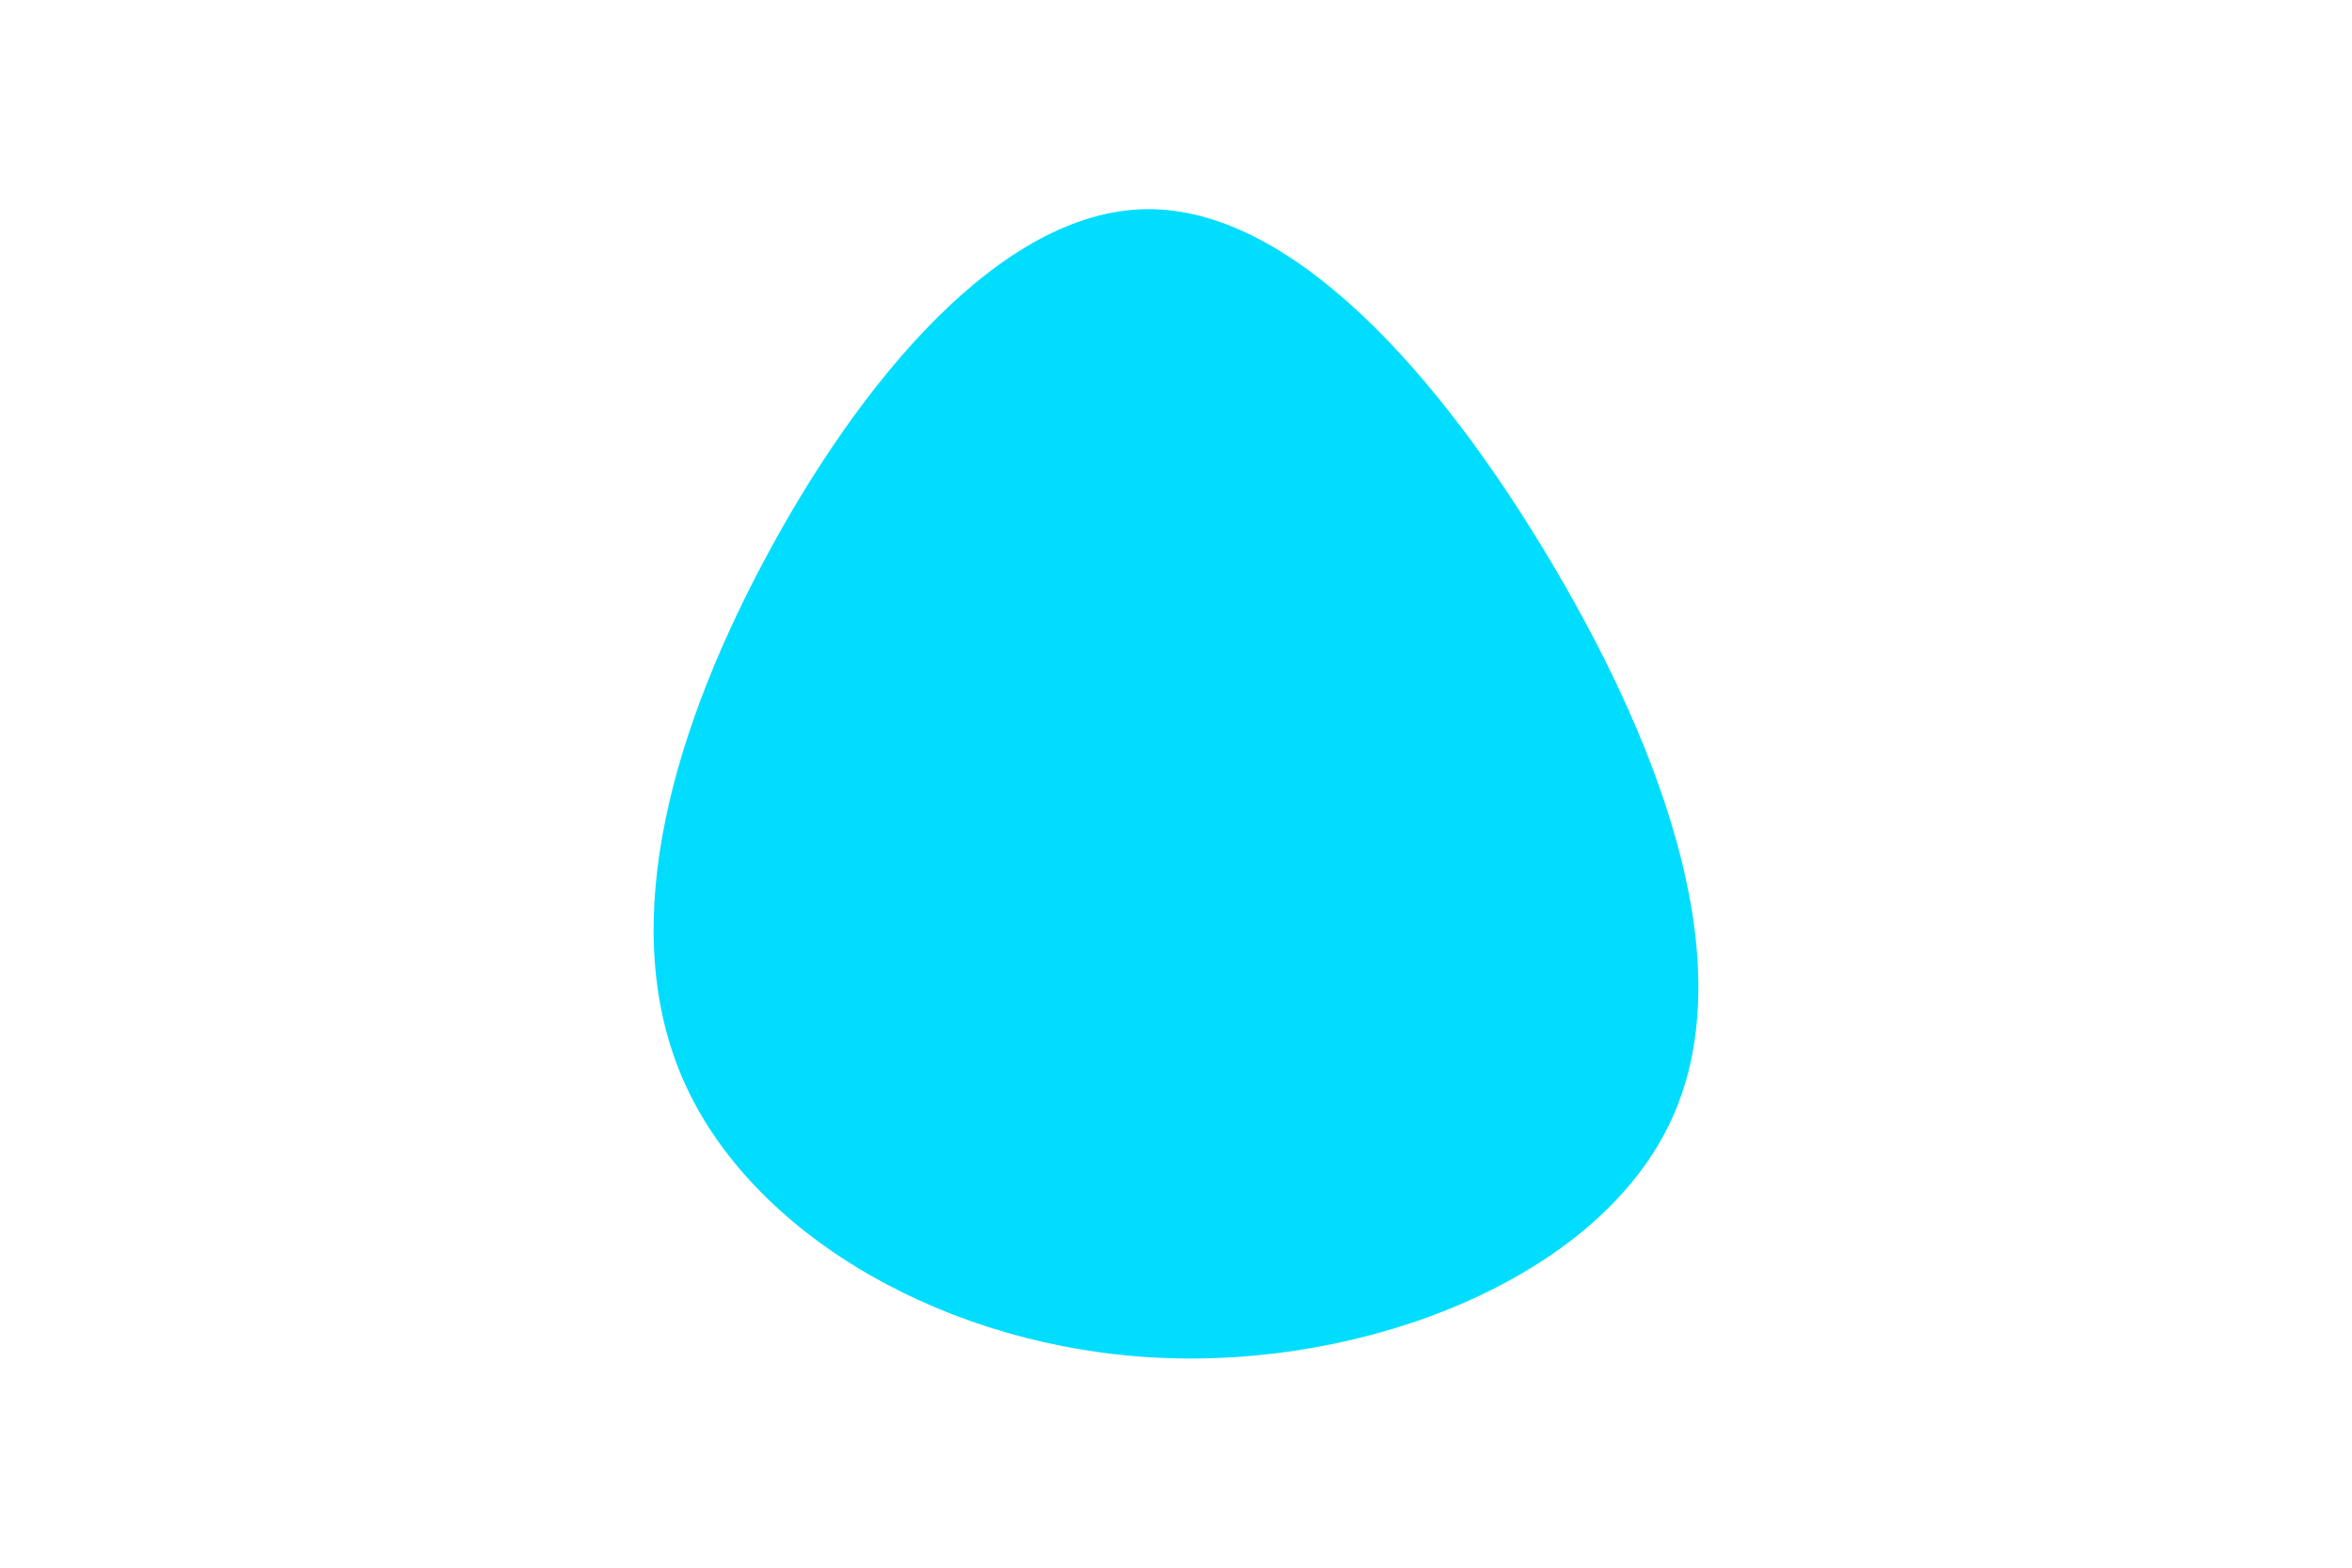 <svg id="visual" viewBox="0 0 900 600" width="900" height="600" xmlns="http://www.w3.org/2000/svg"
     xmlns:xlink="http://www.w3.org/1999/xlink" version="1.1">
    <g transform="translate(437.072 304.761)">
        <path d="M157 -88.8C200.3 -15.7 230.1 67.2 201.6 125.7C173.2 184.3 86.6 218.7 6.5 214.9C-73.6 211.2 -147.2 169.3 -174.3 111.5C-201.4 53.7 -181.9 -20 -145.1 -89.4C-108.3 -158.8 -54.1 -223.9 1.4 -224.7C56.9 -225.5 113.7 -162 157 -88.8"
              fill="#00ddff">
            <animate attributeName="d"
                     dur="10000ms"
                     repeatCount="indefinite"
                     values="

                     M157 -88.8C200.3 -15.7 230.1 67.2 201.6 125.7C173.2 184.3 86.6 218.7 6.5 214.9C-73.6 211.2 -147.2 169.3 -174.3 111.5C-201.4 53.7 -181.9 -20 -145.1 -89.4C-108.3 -158.8 -54.1 -223.9 1.4 -224.7C56.9 -225.5 113.7 -162 157 -88.8;

                     M198.5 -100.3C233 -54.8 220 32.3 179 106C138 179.7 69 239.8 12.8 232.4C-43.3 225 -86.6 150 -117.6 82.1C-148.7 14.2 -167.4 -46.7 -145.8 -84.7C-124.1 -122.7 -62.1 -137.8 10 -143.6C82 -149.3 164 -145.7 198.5 -100.3;

                     M189.7 -132.8C211.3 -72 170.6 1.5 128.6 75.8C86.6 150 43.3 225 -19.8 236.4C-82.8 247.8 -165.7 195.7 -204.4 123.3C-243.1 51 -237.6 -41.5 -196.2 -113.7C-154.7 -186 -77.4 -238 3.3 -239.9C84 -241.8 168 -193.7 189.7 -132.8;

                     M157 -88.8C200.3 -15.7 230.1 67.2 201.6 125.7C173.2 184.3 86.6 218.7 6.5 214.9C-73.6 211.2 -147.2 169.3 -174.3 111.5C-201.4 53.7 -181.9 -20 -145.1 -89.4C-108.3 -158.8 -54.1 -223.9 1.4 -224.7C56.9 -225.5 113.7 -162 157 -88.8;
">

            </animate>
        </path>
    </g>
</svg>
